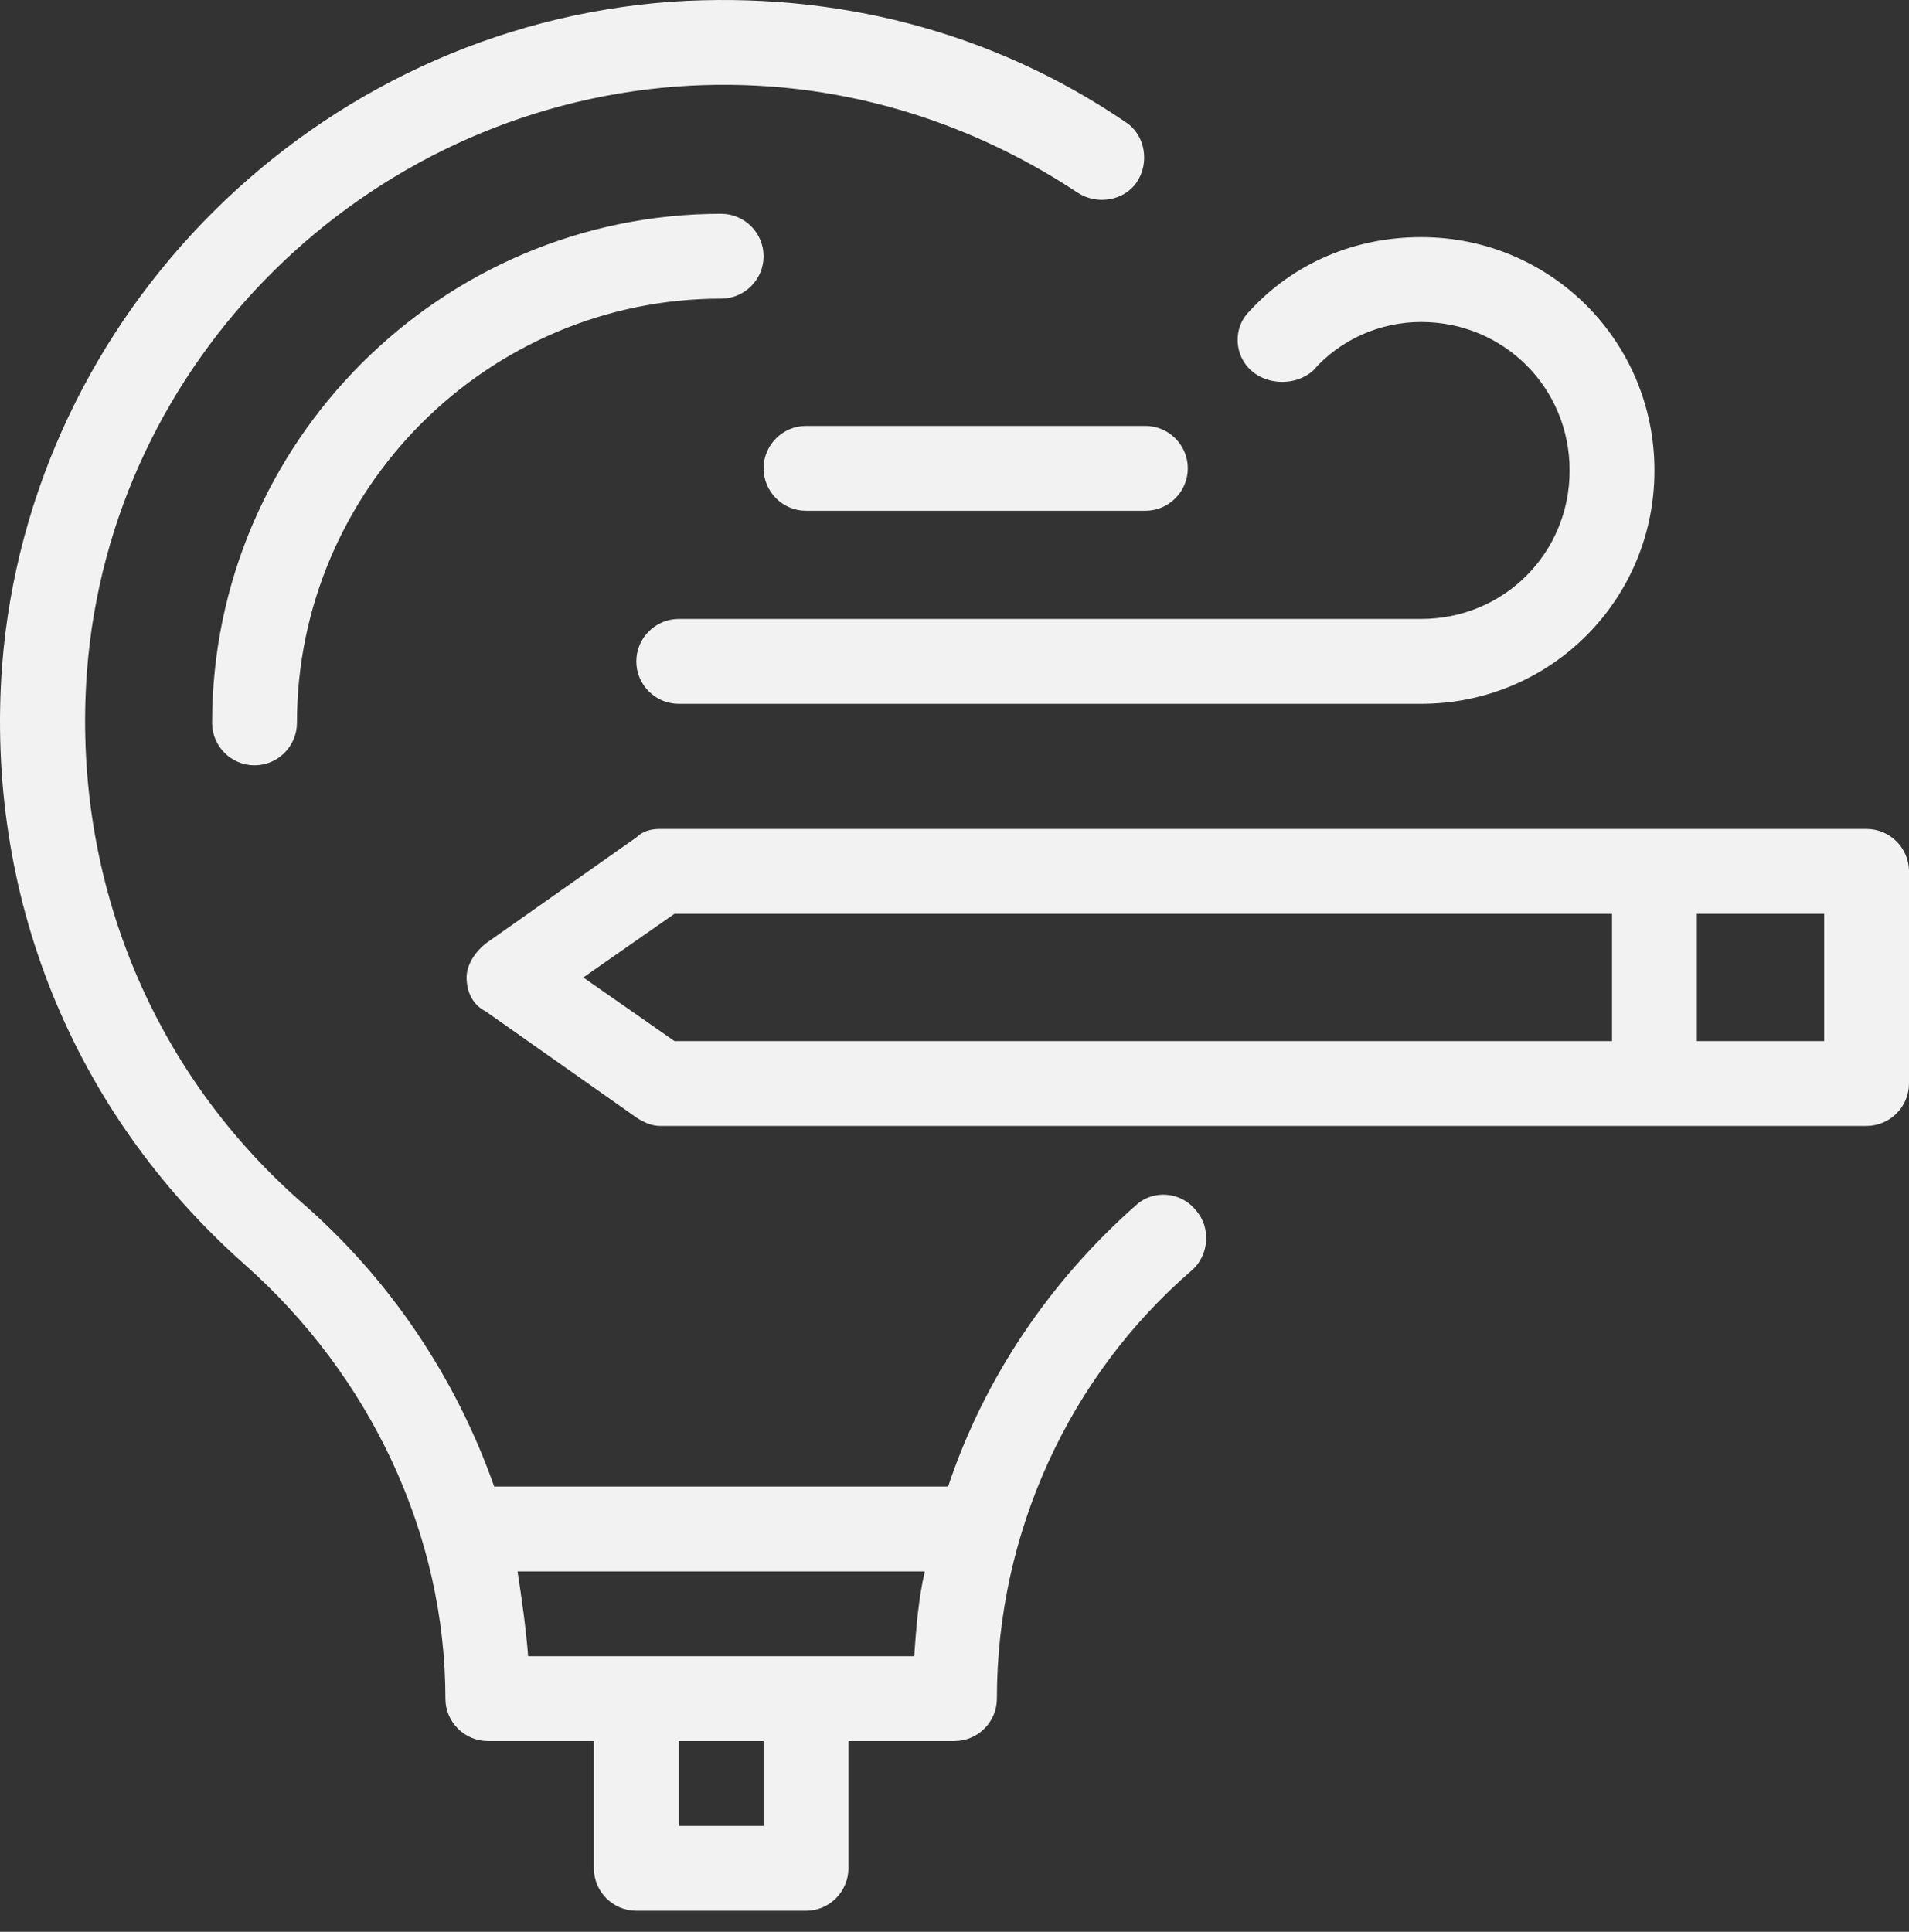 <svg width="84" height="85" viewBox="0 0 84 85" fill="none" xmlns="http://www.w3.org/2000/svg">
<rect x="0" y="0" width="84" height="85" fill="#333333" stroke="none"/>
<path d="M50.026 52.995C46.199 56.355 43.306 60.648 41.719 65.408H21.746C20.066 60.648 17.172 56.261 13.159 52.807C6.532 46.928 3.172 38.434 3.825 29.567C4.852 15.847 16.052 4.833 29.773 3.807C36.119 3.34 42.186 5.02 47.413 8.473C48.253 9.033 49.466 8.846 50.026 8.007C50.586 7.167 50.399 5.953 49.559 5.393C43.679 1.38 36.773 -0.393 29.586 0.073C13.906 1.193 1.305 13.793 0.092 29.287C-0.655 39.367 3.172 48.887 10.732 55.607C16.332 60.554 19.599 67.554 19.599 74.741C19.599 75.767 20.439 76.607 21.465 76.607H26.132V82.208C26.132 83.234 26.972 84.074 27.999 84.074H35.465C36.492 84.074 37.332 83.234 37.332 82.208V76.607H41.999C43.026 76.607 43.865 75.767 43.865 74.741C43.865 67.461 47.039 60.554 52.452 55.887C53.199 55.233 53.292 54.02 52.639 53.274C51.987 52.433 50.773 52.34 50.026 52.993L50.026 52.995ZM33.599 80.342H29.866V76.609H33.599V80.342ZM35.466 72.875H23.239C23.146 71.661 22.959 70.355 22.773 69.142H40.693C40.413 70.355 40.32 71.568 40.226 72.875H35.466ZM82.133 36.474H29.026C28.653 36.474 28.279 36.567 27.999 36.847L21.372 41.514C20.905 41.887 20.532 42.447 20.532 43.007C20.532 43.661 20.812 44.221 21.372 44.501L27.999 49.168C28.279 49.355 28.653 49.541 29.026 49.541L82.133 49.541C83.16 49.541 84 48.701 84 47.675V38.341C84 37.315 83.16 36.474 82.133 36.474V36.474ZM25.666 43.008L29.679 40.208H70.933V45.808L29.679 45.807L25.666 43.008ZM80.267 45.807H74.666V40.207H80.267V45.807ZM31.733 13.14C21.465 13.14 13.066 21.54 13.066 31.807C13.066 32.834 12.226 33.674 11.199 33.674C10.172 33.674 9.333 32.834 9.333 31.807C9.333 19.487 19.413 9.407 31.733 9.407C32.76 9.407 33.599 10.247 33.599 11.273C33.6 12.3 32.76 13.14 31.733 13.14L31.733 13.14ZM55.066 16.314C54.32 15.661 54.227 14.448 54.973 13.701C56.934 11.554 59.64 10.434 62.533 10.434C68.227 10.434 72.8 15.007 72.8 20.701C72.8 26.394 68.227 30.968 62.533 30.968L29.866 30.968C28.839 30.968 27.999 30.128 27.999 29.101C27.999 28.074 28.839 27.234 29.866 27.234H62.533C66.173 27.234 69.067 24.341 69.067 20.701C69.067 17.061 66.173 14.168 62.533 14.168C60.76 14.168 58.986 14.915 57.773 16.314C57.026 16.967 55.813 16.967 55.066 16.314L55.066 16.314ZM35.466 18.741H50.4C51.427 18.741 52.266 19.581 52.266 20.607C52.266 21.634 51.427 22.474 50.4 22.474H35.466C34.439 22.474 33.599 21.634 33.599 20.607C33.599 19.581 34.439 18.741 35.466 18.741Z" fill="#F2F2F2"/>
</svg>
